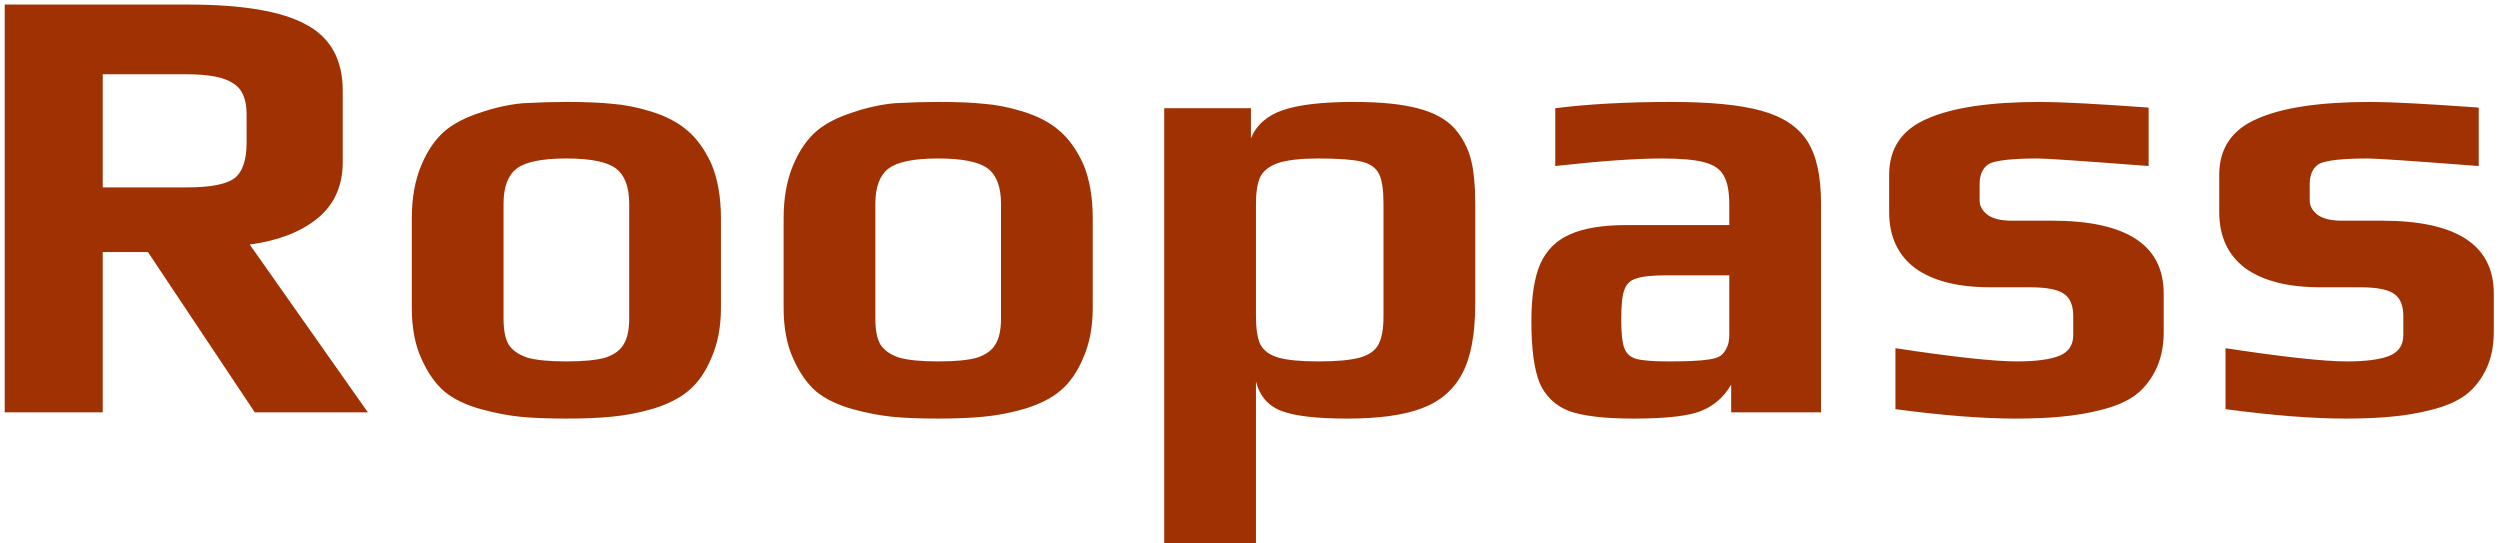 <svg width="382" height="83" viewBox="0 0 382 83" fill="none" xmlns="http://www.w3.org/2000/svg">
<path d="M0.72 0.696H28.752C37.072 0.696 43.088 1.72 46.8 3.768C50.512 5.752 52.368 9.112 52.368 13.848V24.792C52.368 28.44 51.056 31.32 48.432 33.432C45.872 35.48 42.448 36.792 38.16 37.368L56.208 63H38.928L22.608 38.52H15.696V63H0.72V0.696ZM28.56 28.632C32.08 28.632 34.48 28.184 35.76 27.288C37.04 26.328 37.68 24.504 37.68 21.816V17.4C37.68 15.096 36.976 13.528 35.568 12.696C34.224 11.8 31.888 11.352 28.56 11.352H15.696V28.632H28.56ZM86.541 63.96C83.661 63.96 81.293 63.864 79.437 63.672C77.581 63.48 75.597 63.096 73.485 62.52C71.181 61.88 69.325 60.984 67.917 59.832C66.509 58.616 65.325 56.92 64.365 54.744C63.405 52.632 62.925 50.072 62.925 47.064V33.336C62.925 30.264 63.405 27.576 64.365 25.272C65.325 22.968 66.573 21.176 68.109 19.896C69.453 18.808 71.213 17.912 73.389 17.208C75.629 16.44 77.805 15.96 79.917 15.768C82.349 15.64 84.557 15.576 86.541 15.576C89.485 15.576 91.821 15.672 93.549 15.864C95.341 15.992 97.293 16.376 99.405 17.016C101.709 17.72 103.565 18.68 104.973 19.896C106.445 21.112 107.693 22.84 108.717 25.08C109.677 27.384 110.157 30.136 110.157 33.336V47.064C110.157 49.944 109.677 52.472 108.717 54.648C107.821 56.824 106.637 58.52 105.165 59.736C103.885 60.824 102.125 61.72 99.885 62.424C97.709 63.064 95.565 63.48 93.453 63.672C91.533 63.864 89.229 63.96 86.541 63.96ZM86.541 55.224C89.165 55.224 91.149 55.032 92.493 54.648C93.837 54.2 94.765 53.528 95.277 52.632C95.853 51.736 96.141 50.424 96.141 48.696V31.128C96.141 28.568 95.469 26.776 94.125 25.752C92.781 24.728 90.253 24.216 86.541 24.216C82.829 24.216 80.301 24.728 78.957 25.752C77.613 26.776 76.941 28.568 76.941 31.128V48.696C76.941 50.424 77.197 51.736 77.709 52.632C78.285 53.528 79.245 54.2 80.589 54.648C81.933 55.032 83.917 55.224 86.541 55.224ZM143.354 63.96C140.474 63.96 138.106 63.864 136.25 63.672C134.394 63.48 132.41 63.096 130.298 62.52C127.994 61.88 126.138 60.984 124.73 59.832C123.322 58.616 122.138 56.92 121.178 54.744C120.218 52.632 119.738 50.072 119.738 47.064V33.336C119.738 30.264 120.218 27.576 121.178 25.272C122.138 22.968 123.386 21.176 124.922 19.896C126.266 18.808 128.026 17.912 130.202 17.208C132.442 16.44 134.618 15.96 136.73 15.768C139.162 15.64 141.37 15.576 143.354 15.576C146.298 15.576 148.634 15.672 150.362 15.864C152.154 15.992 154.106 16.376 156.218 17.016C158.522 17.72 160.378 18.68 161.786 19.896C163.258 21.112 164.506 22.84 165.53 25.08C166.49 27.384 166.97 30.136 166.97 33.336V47.064C166.97 49.944 166.49 52.472 165.53 54.648C164.634 56.824 163.45 58.52 161.978 59.736C160.698 60.824 158.938 61.72 156.698 62.424C154.522 63.064 152.378 63.48 150.266 63.672C148.346 63.864 146.042 63.96 143.354 63.96ZM143.354 55.224C145.978 55.224 147.962 55.032 149.306 54.648C150.65 54.2 151.578 53.528 152.09 52.632C152.666 51.736 152.954 50.424 152.954 48.696V31.128C152.954 28.568 152.282 26.776 150.938 25.752C149.594 24.728 147.066 24.216 143.354 24.216C139.642 24.216 137.114 24.728 135.77 25.752C134.426 26.776 133.754 28.568 133.754 31.128V48.696C133.754 50.424 134.01 51.736 134.522 52.632C135.098 53.528 136.058 54.2 137.402 54.648C138.746 55.032 140.73 55.224 143.354 55.224ZM177.894 16.536H191.142V21.144C191.974 19.096 193.606 17.656 196.038 16.824C198.47 15.992 202.086 15.576 206.886 15.576C210.918 15.576 214.15 15.896 216.582 16.536C219.078 17.176 220.966 18.2 222.246 19.608C223.462 21.016 224.294 22.584 224.742 24.312C225.19 25.976 225.414 28.28 225.414 31.224V46.488C225.414 51.096 224.742 54.648 223.398 57.144C222.054 59.64 219.974 61.4 217.158 62.424C214.406 63.448 210.63 63.96 205.83 63.96C201.222 63.96 197.894 63.576 195.846 62.808C193.798 62.04 192.486 60.536 191.91 58.296V82.968H177.894V16.536ZM201.51 55.224C204.262 55.224 206.342 55.032 207.75 54.648C209.158 54.264 210.118 53.592 210.63 52.632C211.142 51.672 211.398 50.232 211.398 48.312V31.128C211.398 29.016 211.174 27.512 210.726 26.616C210.278 25.656 209.382 25.016 208.038 24.696C206.694 24.376 204.486 24.216 201.414 24.216C198.79 24.216 196.774 24.44 195.366 24.888C194.022 25.336 193.094 26.04 192.582 27C192.134 27.96 191.91 29.336 191.91 31.128V48.312C191.91 50.232 192.134 51.672 192.582 52.632C193.094 53.592 194.022 54.264 195.366 54.648C196.71 55.032 198.758 55.224 201.51 55.224ZM249.546 63.96C245.194 63.96 241.93 63.576 239.754 62.808C237.642 61.976 236.138 60.536 235.242 58.488C234.41 56.376 233.994 53.24 233.994 49.08C233.994 45.368 234.442 42.456 235.338 40.344C236.298 38.232 237.802 36.728 239.85 35.832C241.962 34.872 244.842 34.392 248.49 34.392H264.234V31.224C264.234 29.24 263.946 27.768 263.37 26.808C262.858 25.848 261.866 25.176 260.394 24.792C258.986 24.408 256.842 24.216 253.962 24.216C249.994 24.216 244.554 24.6 237.642 25.368V16.536C242.698 15.896 248.618 15.576 255.402 15.576C261.354 15.576 265.93 16.024 269.13 16.92C272.394 17.816 274.73 19.352 276.138 21.528C277.546 23.704 278.25 26.872 278.25 31.032V63H264.522V58.776C263.434 60.632 261.962 61.944 260.106 62.712C258.25 63.544 254.73 63.96 249.546 63.96ZM255.018 55.224C257.834 55.224 259.85 55.128 261.066 54.936C261.962 54.808 262.57 54.616 262.89 54.36C263.274 54.104 263.594 53.688 263.85 53.112C264.106 52.664 264.234 51.992 264.234 51.096V42.072H254.634C252.458 42.072 250.922 42.232 250.026 42.552C249.13 42.808 248.522 43.384 248.202 44.28C247.882 45.112 247.722 46.616 247.722 48.792C247.722 50.904 247.882 52.376 248.202 53.208C248.522 54.04 249.13 54.584 250.026 54.84C250.986 55.096 252.65 55.224 255.018 55.224ZM307.958 63.96C302.966 63.96 296.854 63.48 289.622 62.52V53.208C298.518 54.552 304.694 55.224 308.15 55.224C311.094 55.224 313.27 54.936 314.678 54.36C316.086 53.784 316.79 52.728 316.79 51.192V48.312C316.79 46.712 316.342 45.592 315.446 44.952C314.55 44.248 312.79 43.896 310.166 43.896H304.118C299.19 43.896 295.382 42.936 292.694 41.016C290.006 39.032 288.662 36.152 288.662 32.376V26.712C288.662 22.68 290.582 19.832 294.422 18.168C298.262 16.44 304.054 15.576 311.798 15.576C314.87 15.576 320.374 15.864 328.31 16.44V25.368C318.326 24.6 312.694 24.216 311.414 24.216C307.638 24.216 305.174 24.472 304.022 24.984C302.998 25.56 302.486 26.616 302.486 28.152V30.648C302.486 31.48 302.902 32.216 303.734 32.856C304.566 33.432 305.782 33.72 307.382 33.72H313.526C324.918 33.72 330.614 37.432 330.614 44.856V50.712C330.614 52.952 330.198 54.904 329.366 56.568C328.534 58.232 327.446 59.544 326.102 60.504C324.822 61.4 323.158 62.104 321.11 62.616C319.126 63.128 317.046 63.48 314.87 63.672C312.886 63.864 310.582 63.96 307.958 63.96ZM358.395 63.96C353.403 63.96 347.291 63.48 340.059 62.52V53.208C348.955 54.552 355.131 55.224 358.587 55.224C361.531 55.224 363.707 54.936 365.115 54.36C366.523 53.784 367.227 52.728 367.227 51.192V48.312C367.227 46.712 366.779 45.592 365.883 44.952C364.987 44.248 363.227 43.896 360.603 43.896H354.555C349.627 43.896 345.819 42.936 343.131 41.016C340.443 39.032 339.099 36.152 339.099 32.376V26.712C339.099 22.68 341.019 19.832 344.859 18.168C348.699 16.44 354.491 15.576 362.235 15.576C365.307 15.576 370.811 15.864 378.747 16.44V25.368C368.763 24.6 363.131 24.216 361.851 24.216C358.075 24.216 355.611 24.472 354.459 24.984C353.435 25.56 352.923 26.616 352.923 28.152V30.648C352.923 31.48 353.339 32.216 354.171 32.856C355.003 33.432 356.219 33.72 357.819 33.72H363.963C375.355 33.72 381.051 37.432 381.051 44.856V50.712C381.051 52.952 380.635 54.904 379.803 56.568C378.971 58.232 377.883 59.544 376.539 60.504C375.259 61.4 373.595 62.104 371.547 62.616C369.563 63.128 367.483 63.48 365.307 63.672C363.323 63.864 361.019 63.96 358.395 63.96Z" fill="#9F3102"/>
</svg>
